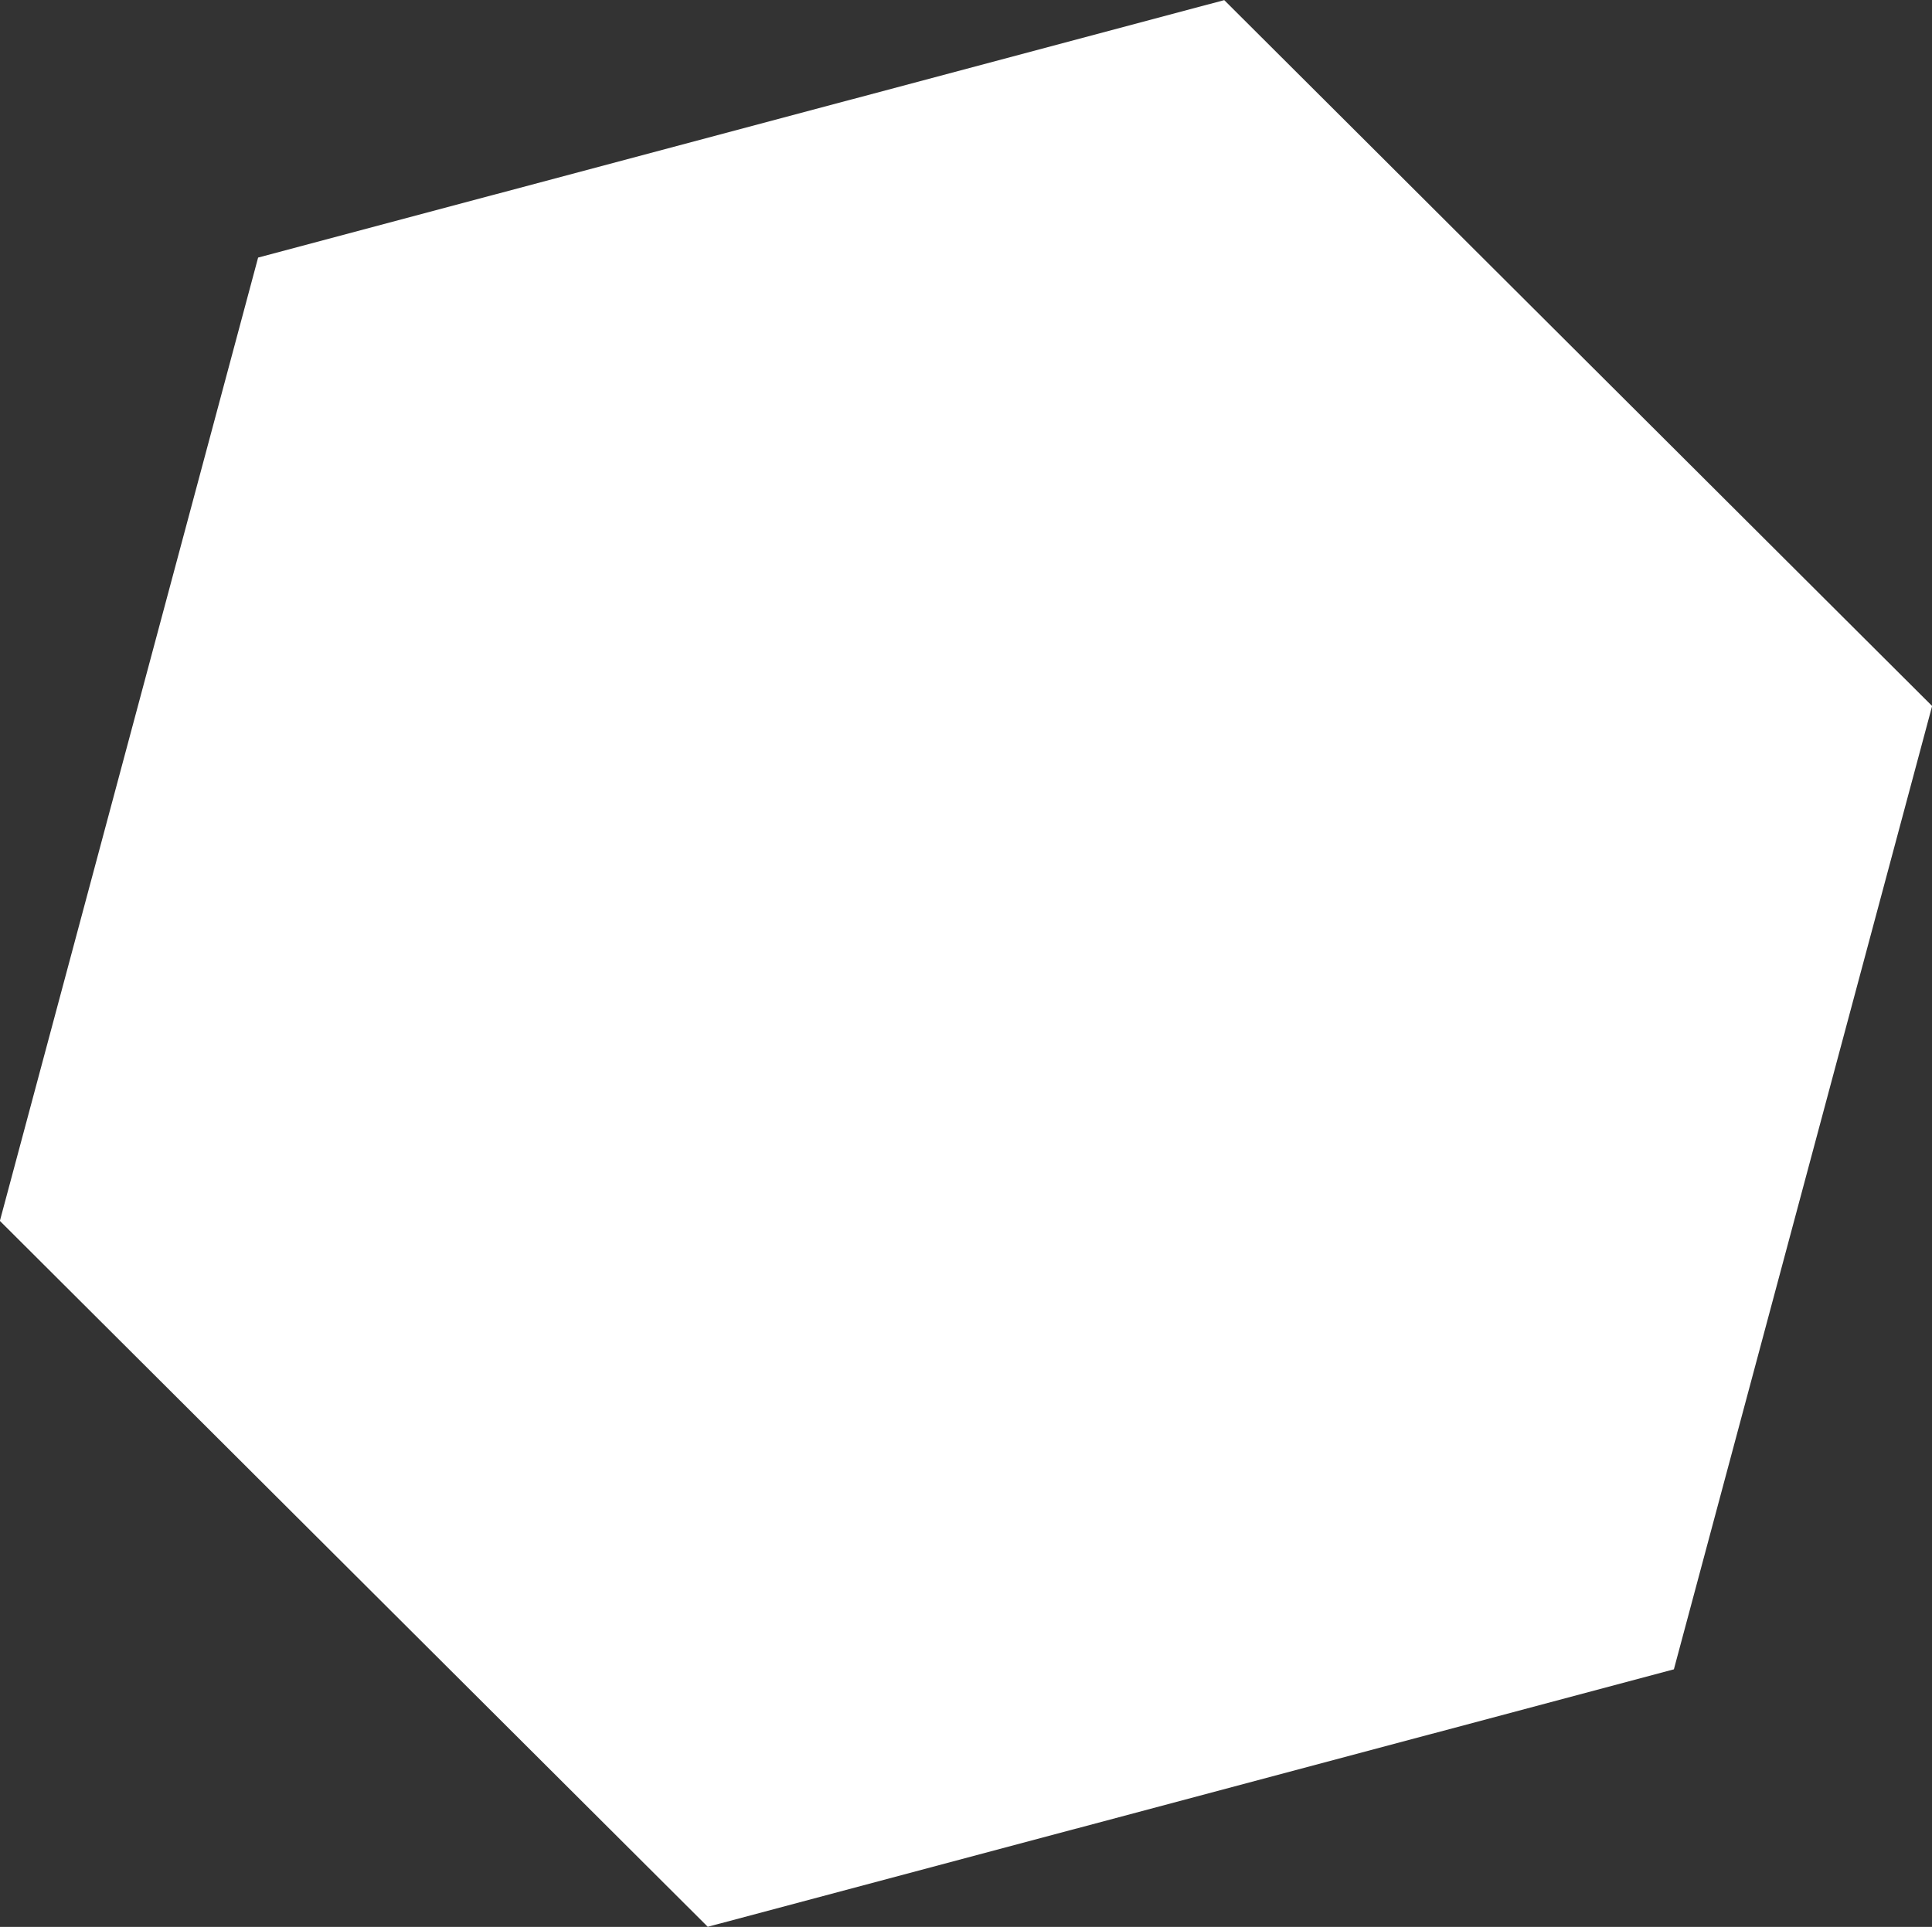 <svg xmlns="http://www.w3.org/2000/svg" width="154.94" height="154.56" viewBox="0 0 154.94 154.56">
  <rect x="0" y="0" width="154.94" height="154.56" fill="#333333" stroke="none"/>
<defs>
    <style>
      .cls-1 {
        fill: #fff;
        fill-rule: evenodd;
      }
    </style>
  </defs>
  <path id="Многоугольник_3" data-name="Многоугольник 3" class="cls-1" d="M1074.79,2077.27l-56.77-56.62,20.71-77.27,77.48-20.65,56.77,56.62-20.71,77.27Z" transform="translate(-1018.03 -1922.72)"/>
</svg>
